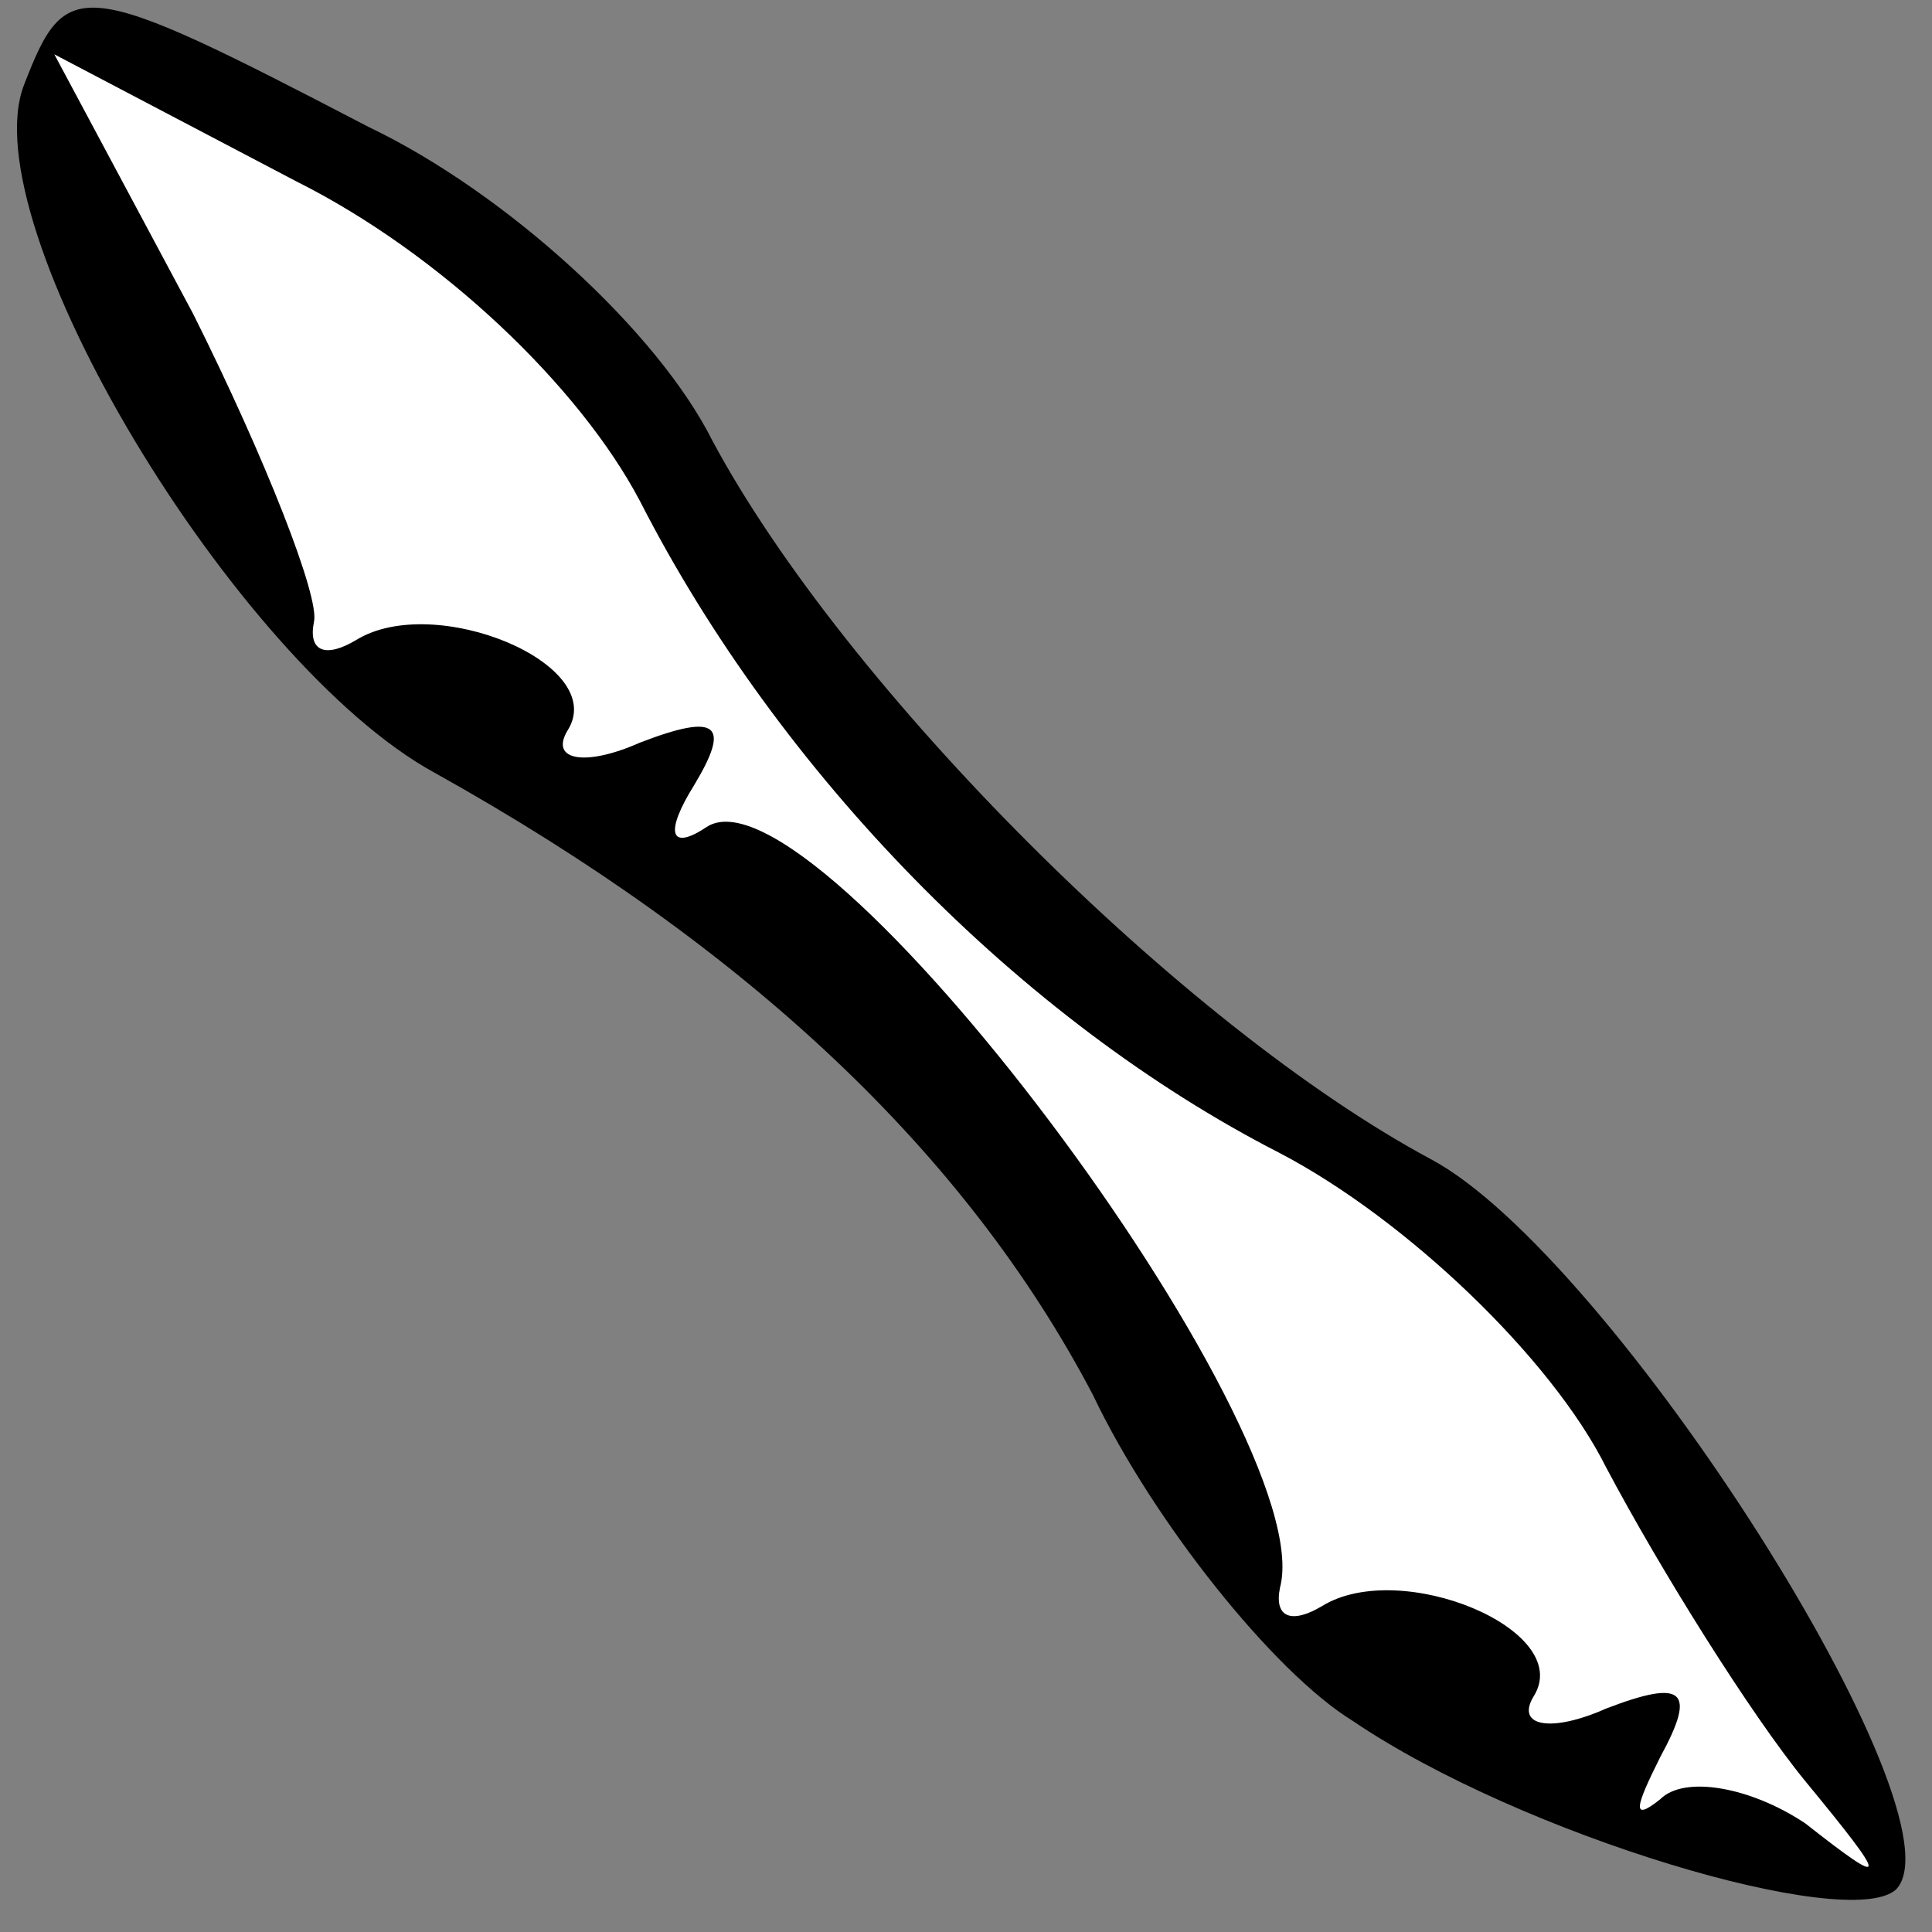 <?xml version="1.0" standalone="no"?>
<!DOCTYPE svg PUBLIC "-//W3C//DTD SVG 20010904//EN"
 "http://www.w3.org/TR/2001/REC-SVG-20010904/DTD/svg10.dtd">
<svg version="1.0" xmlns="http://www.w3.org/2000/svg"
 width="32pt" height="32pt" viewBox="0 0 32 32"
 preserveAspectRatio="xMidYMid meet">
<rect x="0" y="0" width="32" height="32" fill="#808080" stroke="none"/>
<g transform="translate(0,32) scale(0.1,-0.1)"
fill="#000000" stroke="none">
<path fill="#000000" stroke="none" d="M4 306 c-9 -23 35 -96 68 -114 52 -29
88 -63 109 -103 10 -21 30 -46 43 -54 28 -19 82 -35 90 -28 12 12 -47 105 -77
121 -41 22 -97 78 -119 119 -9 18 -34 41 -57 52 -48 25 -50 25 -57 7z"/>
<path fill="#ffffff" stroke="none" d="M106 237 c23 -45 63 -86 106 -108 21
-11 45 -34 54 -52 9 -17 24 -41 33 -52 14 -17 14 -18 0 -7 -9 6 -20 8 -24 4
-5 -4 -4 -1 0 7 6 11 4 13 -9 8 -9 -4 -15 -3 -12 2 7 11 -22 23 -35 15 -5 -3
-8 -2 -7 3 7 26 -77 138 -95 126 -6 -4 -7 -1 -2 7 6 10 4 12 -9 7 -9 -4 -15
-3 -12 2 7 11 -22 23 -35 15 -5 -3 -8 -2 -7 3 1 4 -8 27 -20 51 l-23 43 40
-21 c24 -12 47 -34 57 -53z"/>
</g>
</svg>
